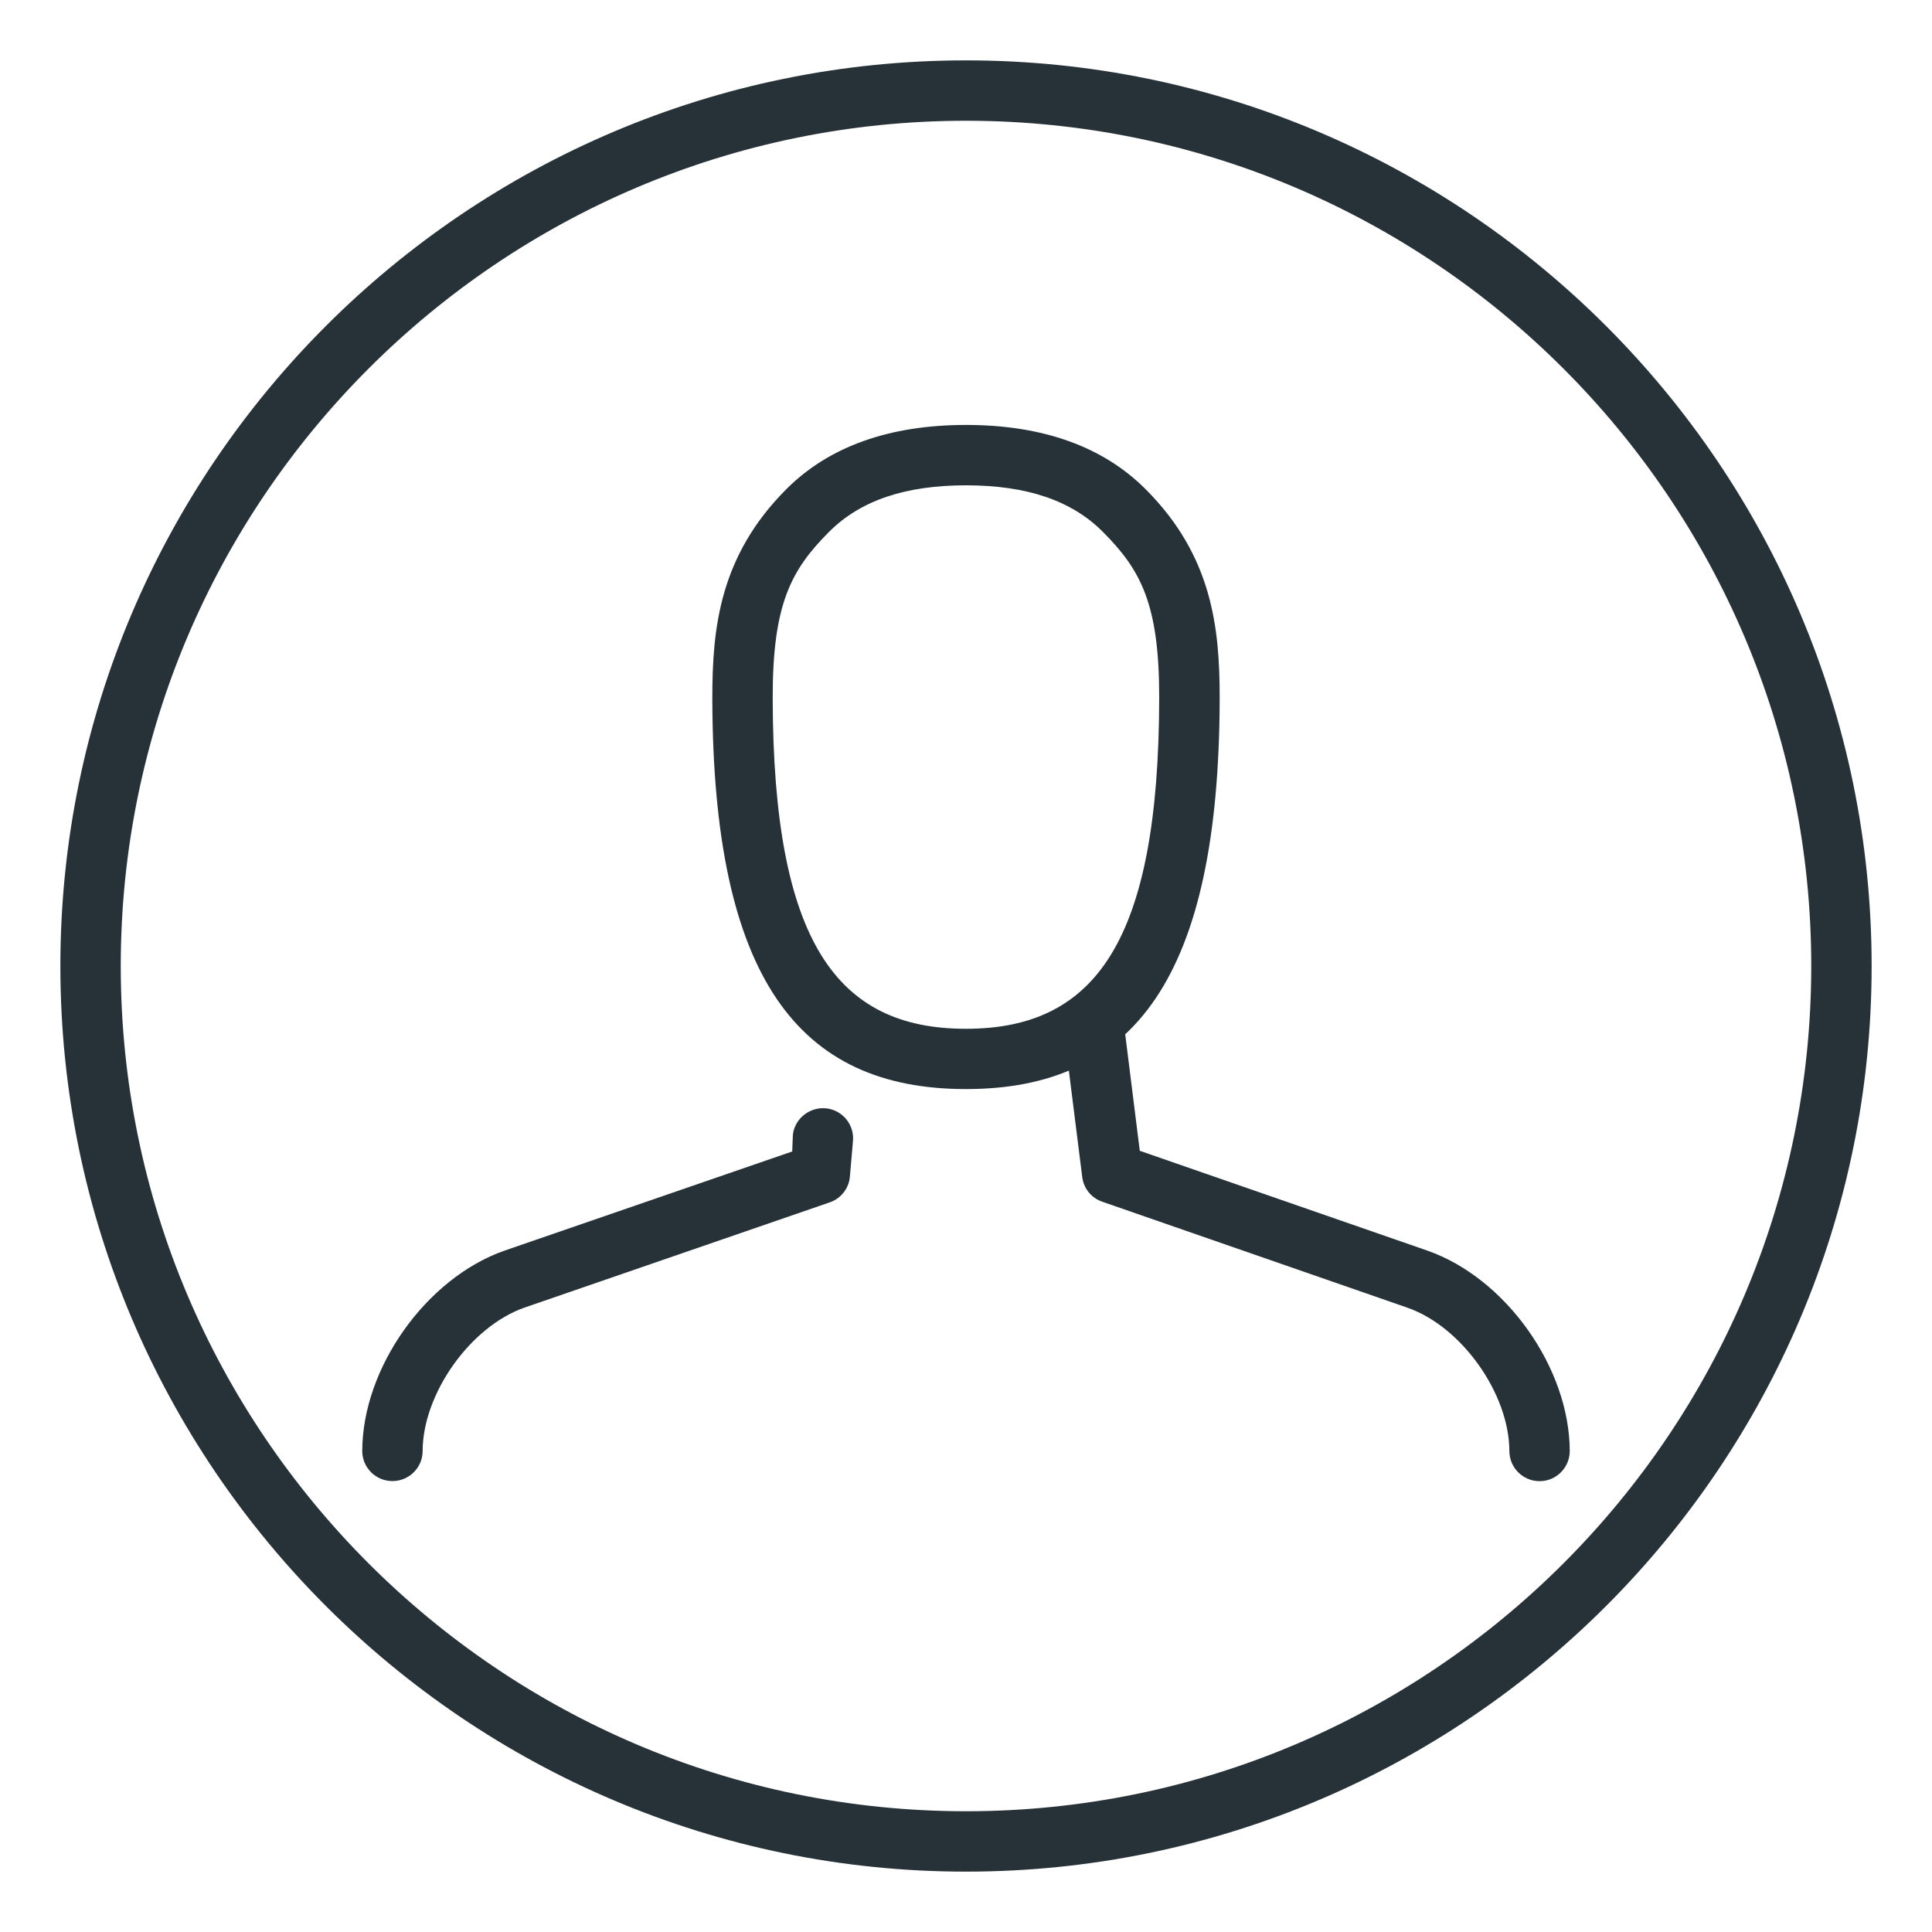 <svg width="20" height="20" viewBox="0 0 20 20" fill="none" xmlns="http://www.w3.org/2000/svg">
    <g clipPath="url(#clip0_215_5)">
        <path d="M10 19.375C4.831 19.375 0.625 15.169 0.625 10C0.625 4.831 4.831 0.625 10 0.625C15.169 0.625 19.375 4.831 19.375 10C19.375 15.169 15.169 19.375 10 19.375ZM10 1.25C5.175 1.25 1.25 5.175 1.25 10C1.25 14.825 5.175 18.75 10 18.75C14.825 18.75 18.75 14.825 18.75 10C18.75 5.175 14.825 1.25 10 1.25Z" fill="#263238" />
        <path d="M14.775 12.946L11.799 11.913L11.597 10.298C11.463 10.49 11.27 10.639 11.019 10.718L11.203 12.183C11.217 12.301 11.297 12.401 11.41 12.44L14.569 13.537C15.132 13.733 15.625 14.429 15.625 15.025V15.021C15.625 15.193 15.765 15.333 15.938 15.333C16.109 15.333 16.249 15.194 16.25 15.022C16.248 14.16 15.588 13.23 14.775 12.946Z" fill="#263238" />
        <path d="M4.062 15.332C3.89 15.332 3.75 15.193 3.75 15.02V15.024C3.75 14.162 4.412 13.23 5.224 12.946L8.201 11.92L8.208 11.745C8.229 11.574 8.389 11.454 8.557 11.474C8.728 11.495 8.85 11.651 8.829 11.823L8.797 12.191C8.783 12.309 8.701 12.409 8.589 12.447L5.43 13.536C4.868 13.733 4.375 14.429 4.375 15.024V15.02C4.375 15.193 4.235 15.332 4.062 15.332Z" fill="#263238" />
        <path d="M10 11.274C8.263 11.274 7.38 10.122 7.374 7.231C7.373 6.498 7.451 5.754 8.141 5.063C8.581 4.623 9.206 4.399 10 4.399C10.794 4.399 11.419 4.623 11.859 5.064C12.549 5.754 12.627 6.498 12.626 7.232C12.62 10.122 11.737 11.274 10 11.274ZM10 5.024C9.369 5.024 8.906 5.182 8.583 5.505C8.188 5.901 7.997 6.255 7.999 7.231C8.004 9.742 8.658 10.65 9.999 10.65C11.341 10.65 11.995 9.742 12 7.231C12.002 6.255 11.811 5.901 11.416 5.505C11.094 5.182 10.631 5.024 10 5.024Z" fill="#263238" />
    </g>
    <defs>
        <clipPath id="clip0_215_5">
            <rect width="20" height="20" rx="10" fill="white" />
        </clipPath>
    </defs>
</svg>
